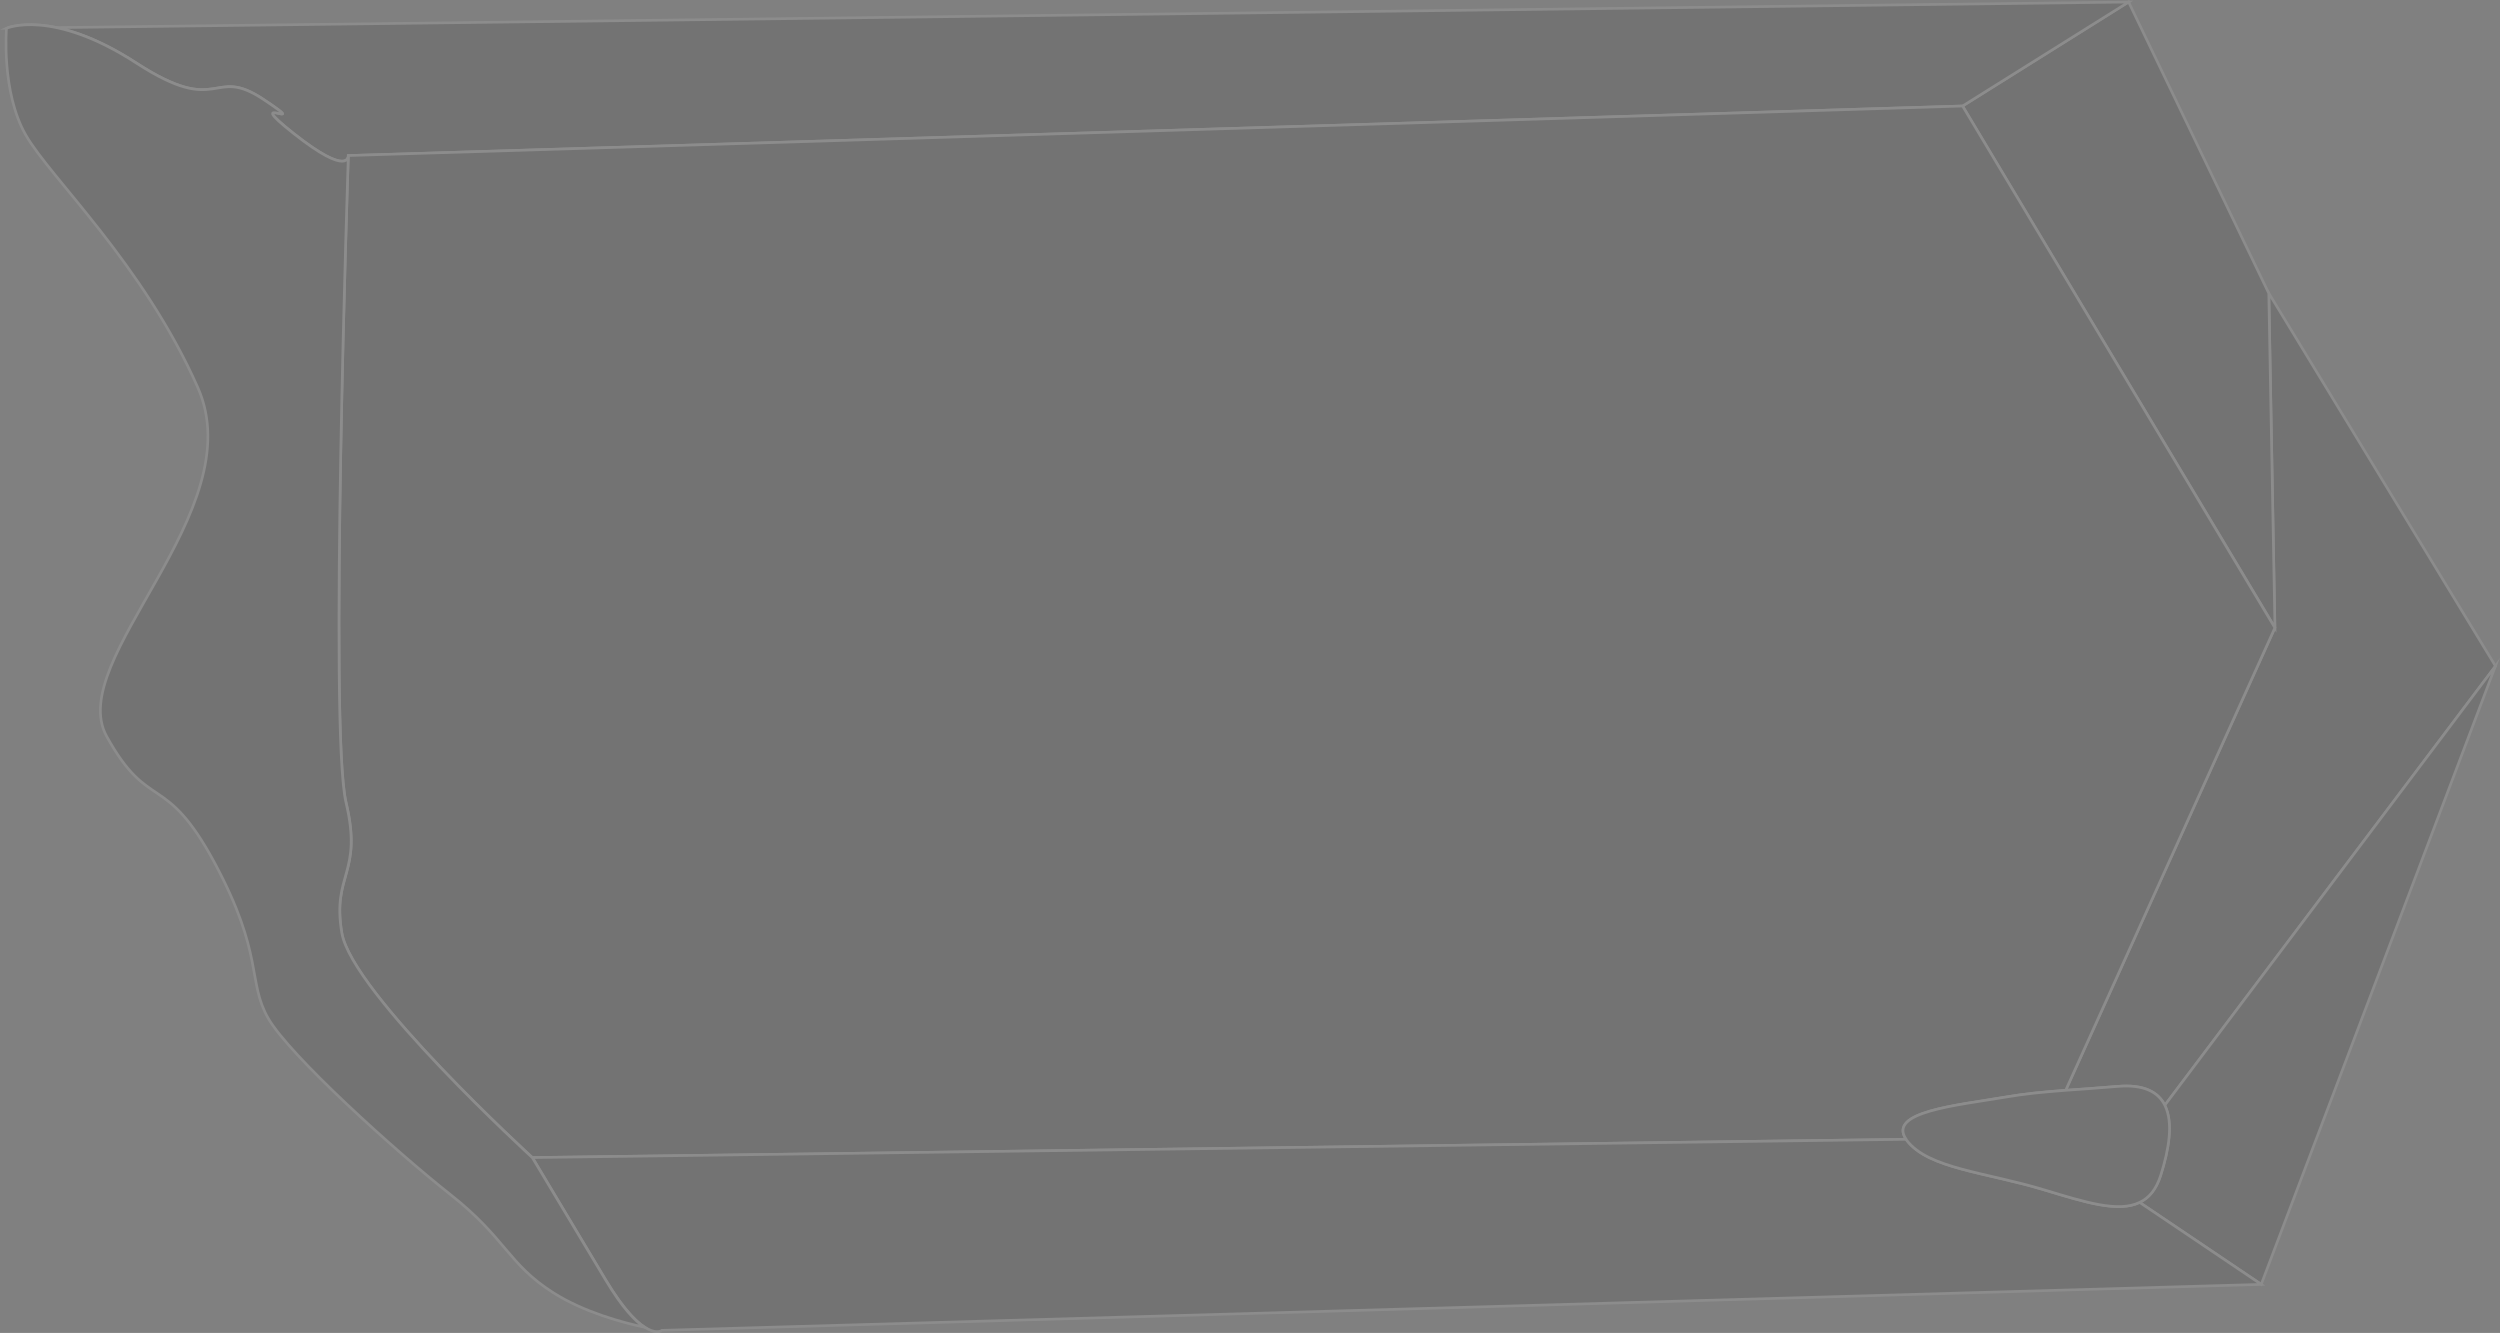 <svg xmlns="http://www.w3.org/2000/svg" viewBox="0 0 937.55 499.88"><rect x="0" y="0" width="937.55" height="499.88" fill="#808080" stroke="none"/><defs><style>.cls-1{opacity:0.1;}.cls-2{stroke:#fff;stroke-miterlimit:10;}</style></defs><title>slider</title><g id="Слой_2" data-name="Слой 2"><g id="Слой_1-2" data-name="Слой 1"><g class="cls-1"><path class="cls-2" d="M811.87,414.51l124-164.69L850.87,110l2.24,125.44L774.65,408.88c5.1-.33,11.32-.79,19.5-1.46C804,406.58,809.38,409.53,811.87,414.51Z"/><path class="cls-2" d="M848,481.67l87.82-231.85-124,164.69c3.22,6.51,1.54,16.48-1.56,26.25-1.7,5.32-4.37,8.5-7.92,10.15Z"/><polygon class="cls-2" points="735.97 39.76 853.15 235.4 850.84 110 798.25 0.72 735.97 39.76"/><path class="cls-2" d="M2.43,10.59s17-7.54,48.76,13.07,28.12.59,47.67,13.64-9.6-3.71,11.35,12.82,20.42,8.23,20.42,8.23L736,39.76l62.28-39Z"/><path class="cls-2" d="M714.88,427.26c-7.19-10.33,19-12.71,37-15.79,8-1.37,13.78-1.88,22.79-2.59l78.46-173.44L736,39.76,130.63,58.33s-7.28,215.6-.86,242.56-5.33,26.57-1.59,49,71.48,84.23,71.48,84.23Z"/><path class="cls-2" d="M802.39,450.92c-8,3.87-20.43-.06-35.61-4.66-21.91-6.68-43.54-7.95-51.66-18.58-.08-.14-.23-.27-.24-.41l-515.21,6.84s13,21.82,27.5,45.92,21.07,18.88,21.07,18.88L848,481.67Z"/><path class="cls-2" d="M207.56,484.84C190.48,474,189.88,464.53,168.94,448s-60.46-52.34-68.36-66.13-1.51-23.72-20.09-58.27S55.89,304.91,40,276.14,94.7,191.71,74.2,145.37,18.88,66.71,9.66,50.62s-7.23-40-7.23-40,17-7.54,48.76,13.07,28.12.59,47.67,13.64-9.6-3.71,11.35,12.82,20.42,8.23,20.42,8.23-7.28,215.58-.88,242.56-5.33,26.54-1.57,48.93,71.46,84.28,71.46,84.28,13.09,21.8,27.49,45.89c6.31,10.56,11.14,15.49,14.58,17.7C233.5,496,219.06,492.13,207.56,484.84Z"/><path class="cls-2" d="M802.39,450.92c3.55-1.65,6.22-4.83,7.92-10.15,3.1-9.77,4.78-19.74,1.56-26.25-2.49-5-7.88-7.93-17.72-7.09-8.17.66-14.39,1.13-19.5,1.46-9,.72-14.81,1.23-22.79,2.59-18,3.07-44.17,5.46-37,15.79,0,.14.16.28.24.41,8.12,10.63,29.75,11.9,51.66,18.58C782,450.86,794.42,454.79,802.39,450.92Z"/></g></g></g></svg>